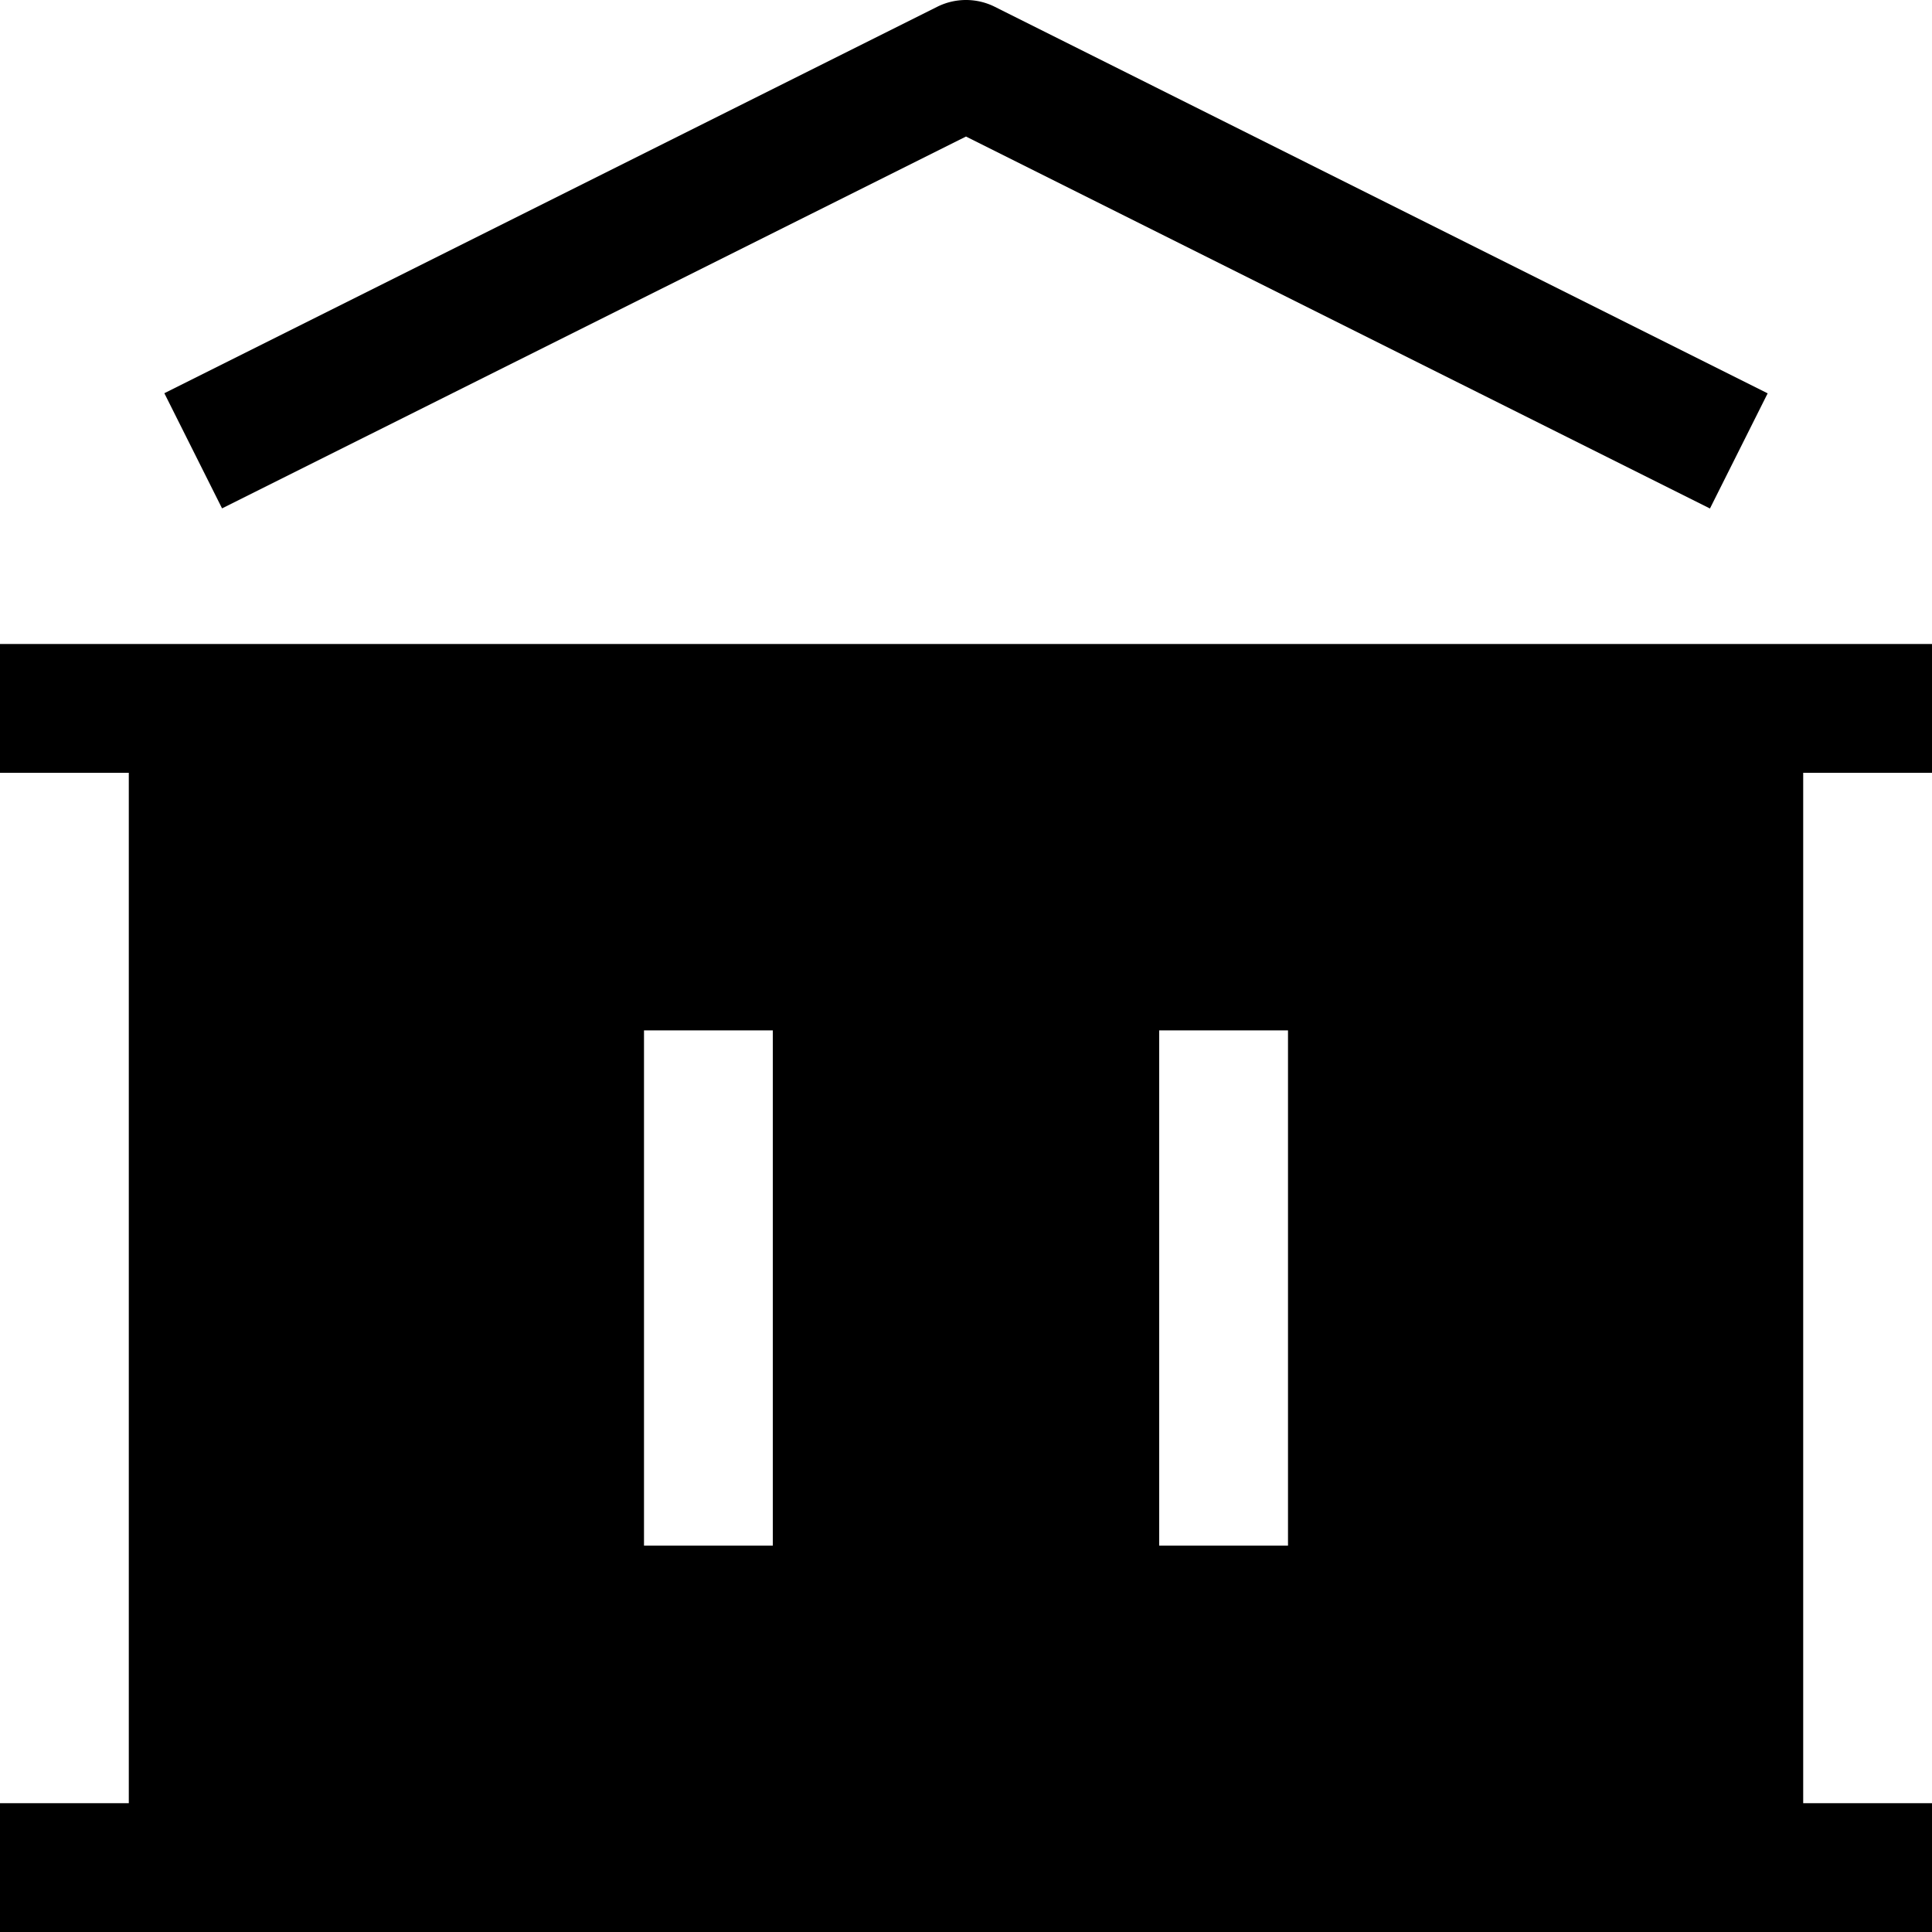 <svg xmlns="http://www.w3.org/2000/svg" xmlns:xlink="http://www.w3.org/1999/xlink" width="15" height="15" viewBox="0 0 15 15"><path fill="currentColor" d="M7.724.053a.5.5 0 0 0-.448 0l-6 3l.448.894L7.5 1.06l5.776 2.888l.448-.894z"/><path fill="currentColor" fill-rule="evenodd" d="M14 6h1V5H0v1h1v8H0v1h15v-1h-1zm-9 6V8h1v4zm4 0V8h1v4z" clip-rule="evenodd"/></svg>